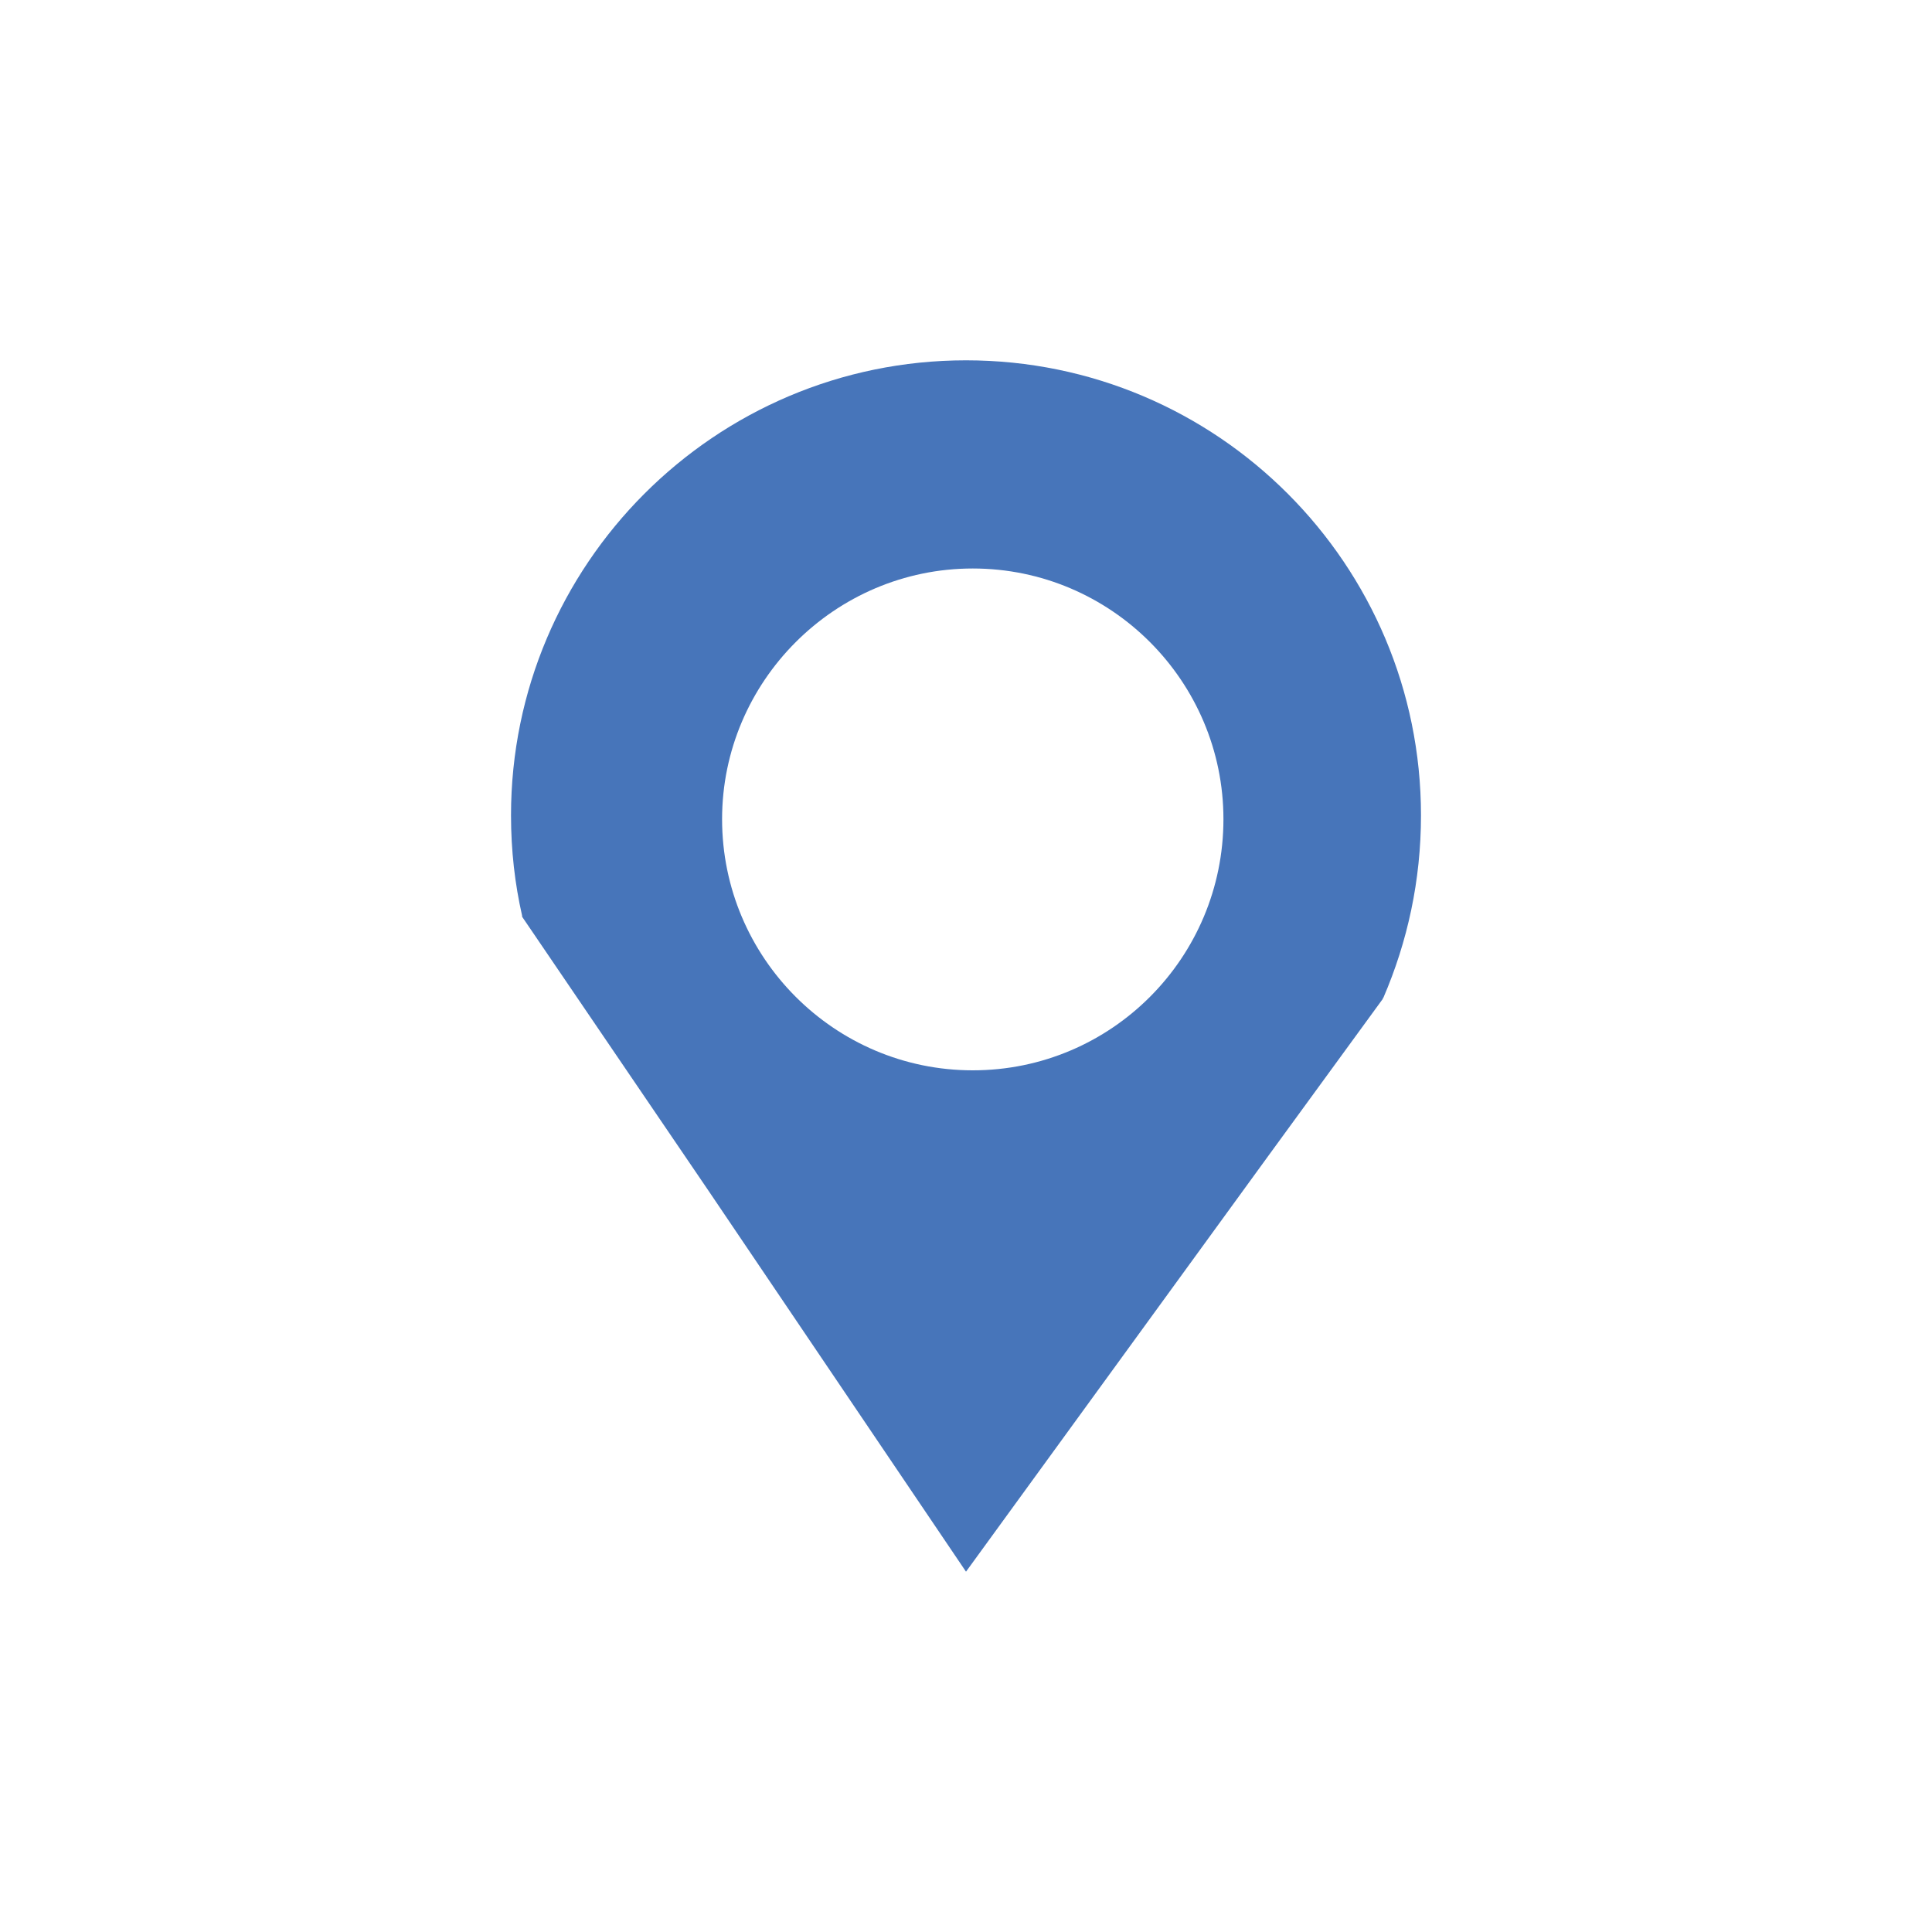 <?xml version="1.0" encoding="utf-8"?>
<!-- Generator: Adobe Illustrator 23.0.3, SVG Export Plug-In . SVG Version: 6.00 Build 0)  -->
<svg version="1.1" xmlns="http://www.w3.org/2000/svg" xmlns:xlink="http://www.w3.org/1999/xlink" x="0px" y="0px"
	 viewBox="0 0 40 40" style="enable-background:new 0 0 40 40;" xml:space="preserve">
<style type="text/css">
	.st0{fill:#040000;}
	.st1{fill:none;}
	.st2{fill:#FFFFFF;}
	.st3{fill:none;stroke:#FFFFFF;stroke-miterlimit:10;}
	.st4{fill:#4775BA;}
</style>
<g id="Layer_1">
</g>
<g id="Layer_2">
</g>
<g id="Layer_3">
</g>
<g id="Layer_4">
</g>
<g id="Layer_5">
</g>
<g id="Layer_6">
</g>
<g id="Layer_7">
	<g>
		<path class="st4" d="M20,7.46c-5.2,0-9.42,4.23-9.42,9.42c0,0.73,0.08,1.42,0.23,2.08c0,0.02,0,0.02,0,0.02l3.85,5.66l5.34,7.9
			l6.26-8.61l2.37-3.25v-0.02h0.01c0.5-1.16,0.78-2.43,0.78-3.78C29.42,11.69,25.21,7.46,20,7.46z M20.14,22.16
			c-2.86,0-5.19-2.33-5.19-5.2c0-2.85,2.33-5.19,5.19-5.19c2.87,0,5.19,2.34,5.19,5.19C25.33,19.83,23.01,22.16,20.14,22.16z"/>
		<polygon class="st4" points="28.64,20.65 28.63,20.67 28.63,20.65 		"/>
		<line class="st4" x1="28.63" y1="20.68" x2="26.26" y2="23.93"/>
	</g>
</g>
<g id="Layer_8">
</g>
<g id="Layer_9">
</g>
</svg>
